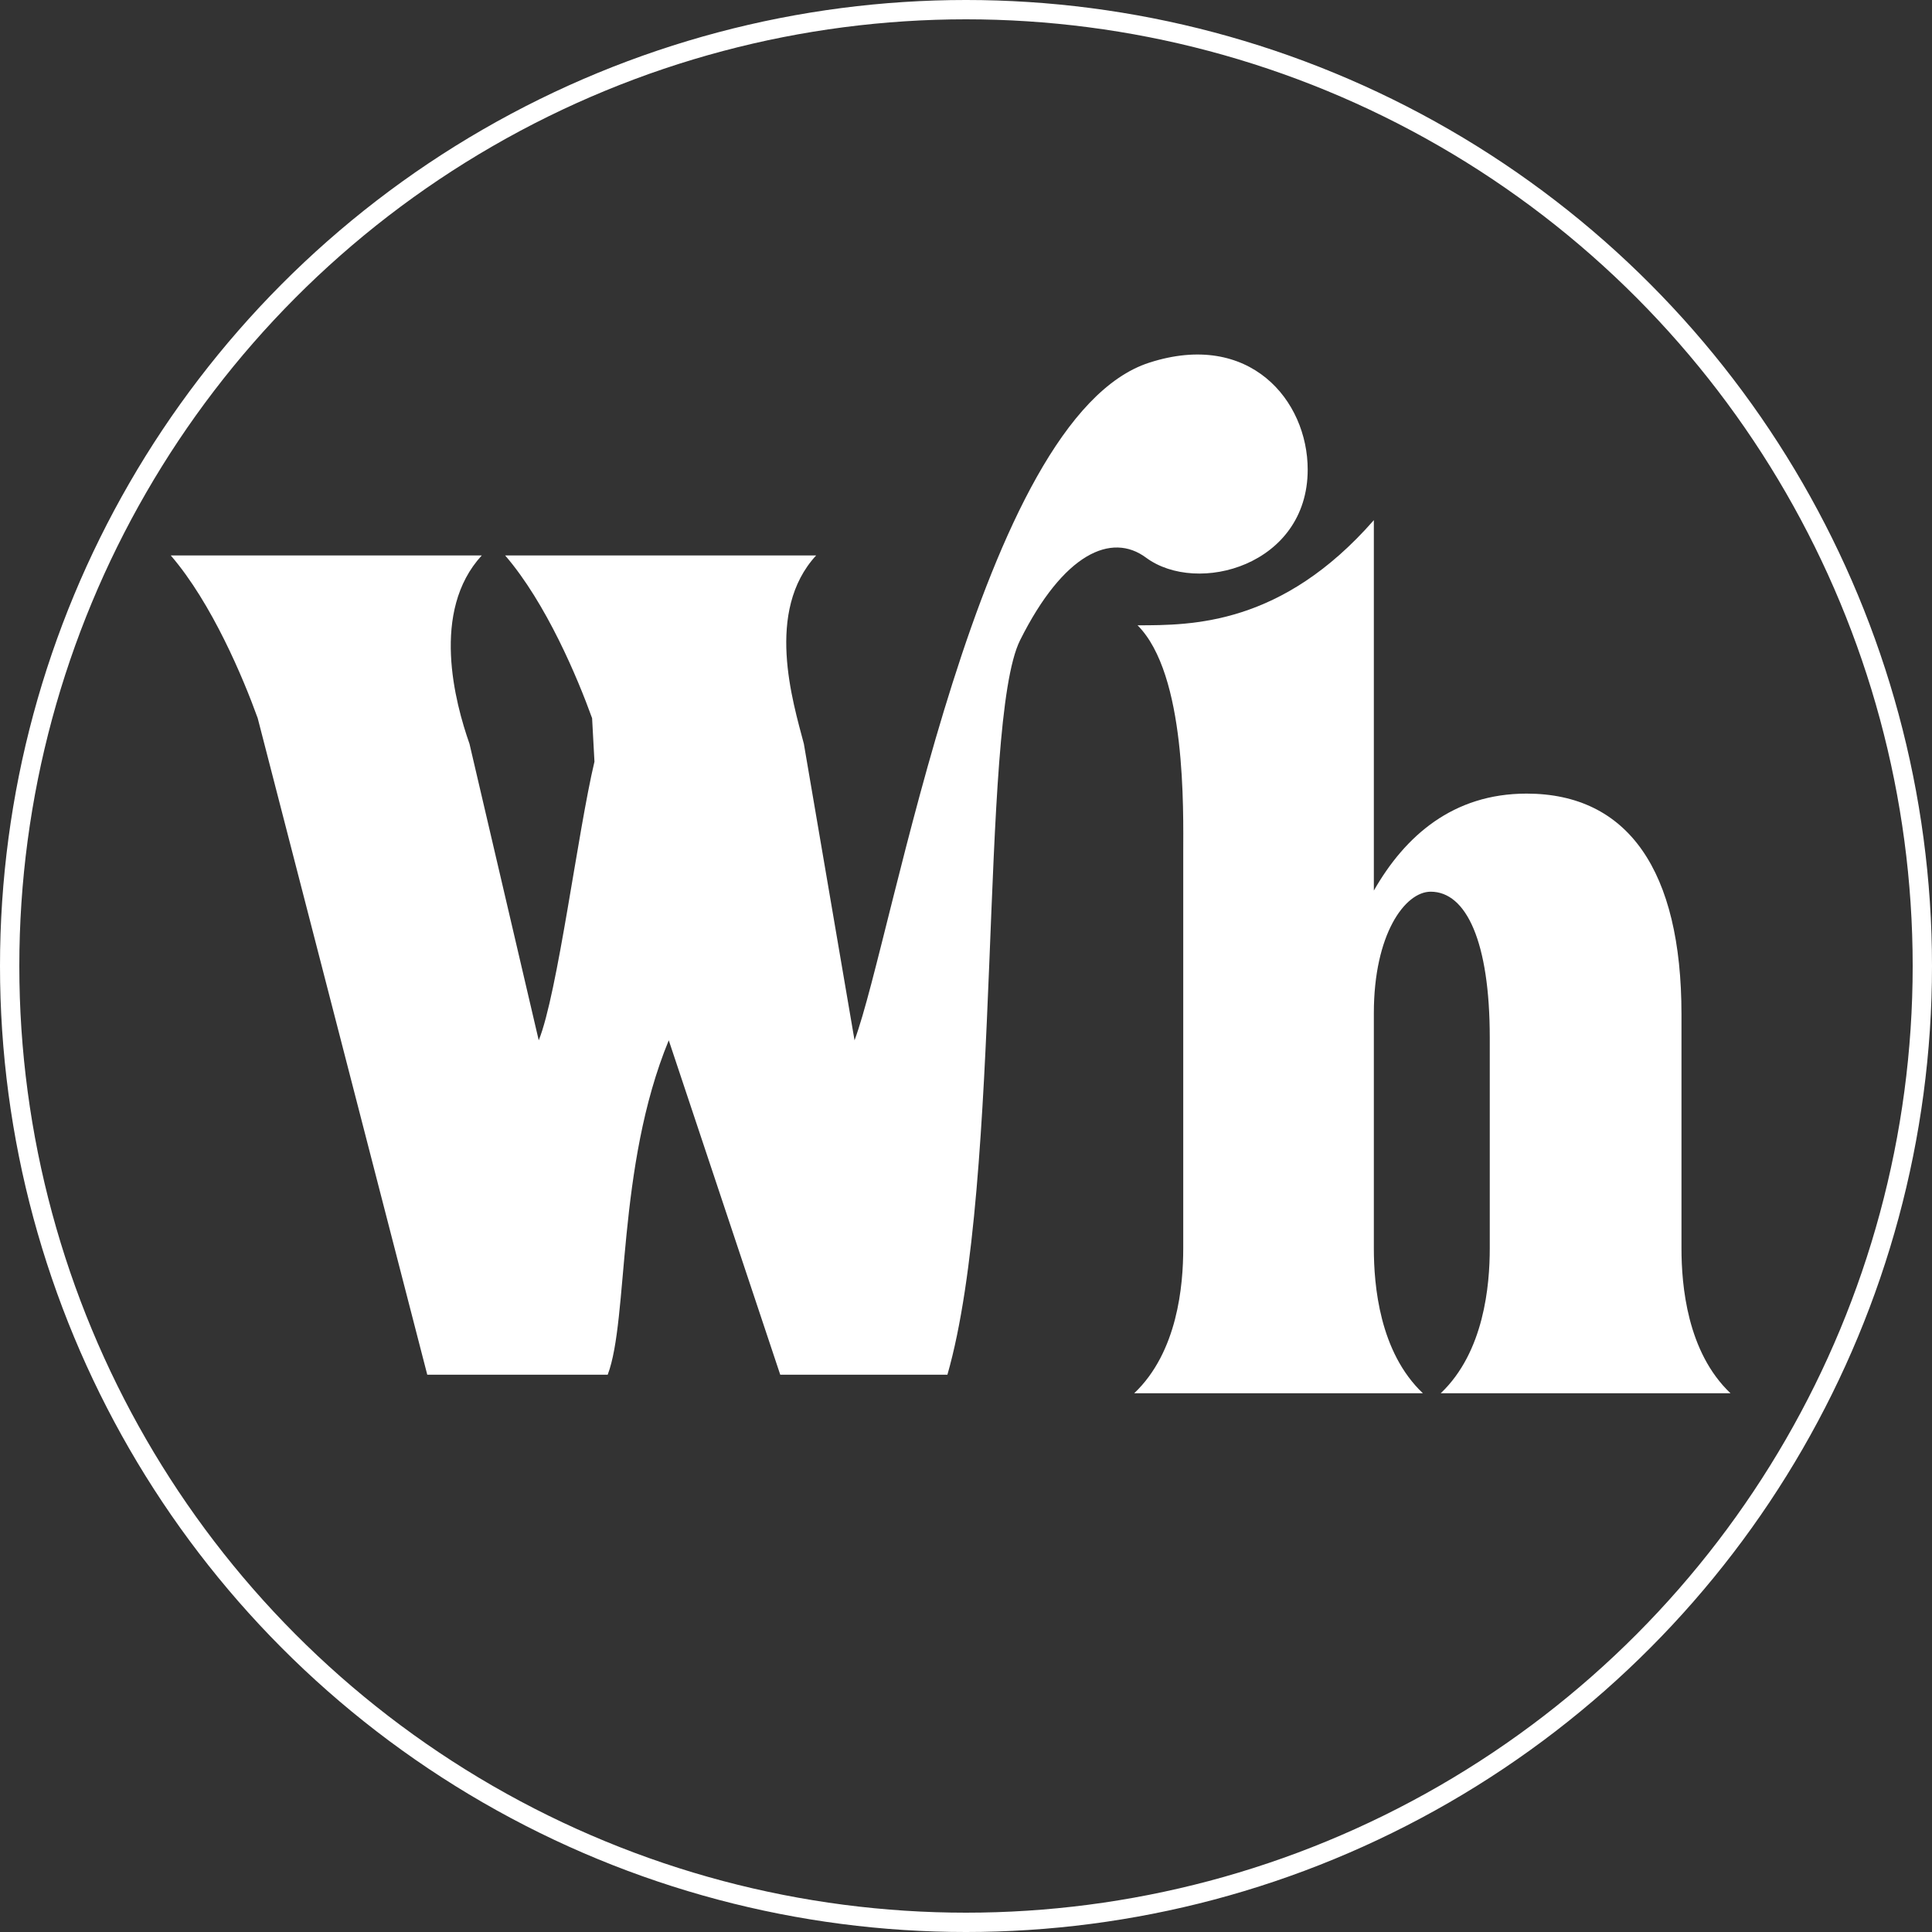 <svg width="100" height="100" viewBox="0 0 100 100" fill="none" xmlns="http://www.w3.org/2000/svg">
<rect x="0" y="0" width="100" height="100" fill="#333333" stroke="none"/>
<path d="M22.115 71.154L13.339 37.173C12.589 35.096 10.974 31.231 8.839 28.75H24.936C22.282 31.635 23.551 36.365 24.301 38.5L27.885 53.846C28.865 51.423 29.904 43.058 30.769 39.423L30.647 37.173C29.897 35.096 28.282 31.231 26.147 28.75H42.243C39.589 31.635 41.032 36.308 41.608 38.5L44.231 53.846C46.25 48.423 50.666 21.596 59.493 18.769C64.686 17.096 67.686 20.731 67.686 24.308C67.686 29.269 61.974 30.827 59.32 28.865C57.532 27.538 55.051 28.635 52.801 33.135C50.666 37.404 51.923 61.115 49.038 71.154H40.385L34.615 53.846C31.904 60.423 32.551 68.269 31.455 71.154H22.115Z" fill="white"/>
<path d="M71.11 64.615C71.11 66.519 71.398 69.981 73.648 72.115H58.706C60.956 69.981 61.244 66.519 61.244 64.615V44.192C61.244 41.942 61.417 34.904 58.879 32.365C61.706 32.365 66.346 32.365 71.11 26.923V46.096C72.725 43.269 75.206 41.077 79.014 41.077C84.264 41.077 87.033 45.058 87.033 52.5V64.615C87.033 66.519 87.321 69.981 89.571 72.115H74.571C76.821 69.981 77.11 66.519 77.11 64.615V53.712C77.11 48.75 75.898 46.154 74.052 46.154C72.725 46.154 71.11 48.346 71.11 52.442V64.615Z" fill="white"/>
<circle cx="50" cy="50" r="49.5" stroke="white"/>
</svg>
